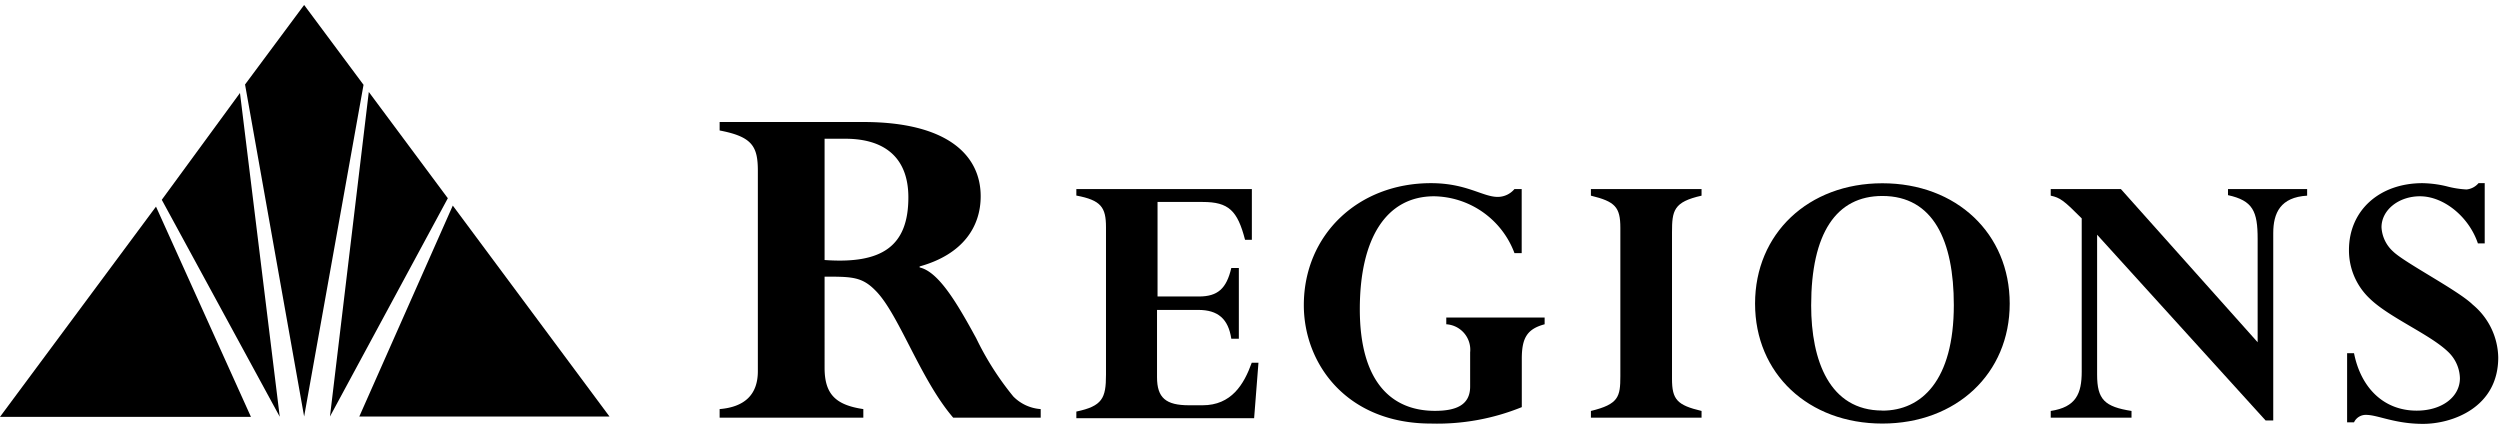 <svg class="regions-logo regions-logo--lockup regions-logo--green" xmlns="http://www.w3.org/2000/svg" width="242" height="41" viewBox="0 0 242 41" role="img" fill-rule="evenodd" data-testid="logo" aria-label="Regions logo"><path class="regions-logo__pyramid" d="M15.1,20l9.19,20.35H0ZM29.44.48l5.75,7.73L29.44,40.32,23.72,8.18ZM43.83,19.9,59,40.32H34.78Zm-8.13-11,7.65,10.29L31.94,40.32ZM23.23,9l3.85,31.34-11.42-21Z"></path><g class="regions-logo__lockup"><path d="M98.09,38.38a28.25,28.25,0,0,1-3.58-5.61L94.09,32c-1.62-2.92-3.32-5.72-5.07-6.11v-.1c4.21-1.17,5.91-3.86,5.91-6.79,0-4-3.26-7.19-11.36-7.19H69.66v.82c3.15.6,3.7,1.53,3.7,3.91V35.93c0,2.29-1.3,3.47-3.7,3.67v.83H83.57V39.6c-2.7-.4-3.75-1.46-3.75-4V26.78c2.6,0,3.6,0,4.9,1.32,2.25,2.2,4.35,8.61,7.55,12.33h8.47V39.6A4.12,4.12,0,0,1,98.09,38.38ZM79.82,25.17V13.43h2c4,0,6.11,2,6.11,5.67C87.93,23.85,85.37,25.57,79.82,25.17Z"></path><path d="M121.18,18.3v4.91h-.66c-.73-2.83-1.59-3.66-4.1-3.66h-4.37V28.7h4c1.82,0,2.67-.75,3.14-2.76h.73v6.85h-.73C118.9,30.86,117.89,30,116,30h-4v6.51c0,2,.85,2.72,3.1,2.72h1.31c2.78,0,4-2,4.76-4.12h.65l-.42,5.37H104.19v-.64c2.52-.53,2.87-1.29,2.87-3.56V22c0-1.93-.47-2.62-2.87-3.07V18.3Z"></path><path d="M138.52,17.73c3.44,0,5,1.33,6.46,1.33a2.12,2.12,0,0,0,1.62-.76h.7v6.2h-.7A8.45,8.45,0,0,0,138.82,19c-4.64,0-7.19,4.09-7.19,10.93,0,7.08,3.1,9.84,7.27,9.84,2,0,3.41-.53,3.41-2.35V34.11A2.47,2.47,0,0,0,140,31.39v-.65h9.52v.65c-1.67.45-2.21,1.29-2.21,3.33v4.69A21.74,21.74,0,0,1,138.52,41c-8.17,0-12.31-5.79-12.31-11.46C126.21,22.76,131.43,17.73,138.52,17.73Z"></path><path d="M164.71,18.3v.64c-2.71.61-2.86,1.44-2.86,3.56V36.68c0,2,.5,2.54,2.86,3.1v.65H154v-.65c2.69-.65,2.85-1.38,2.85-3.37V22.05c0-2-.5-2.54-2.85-3.11V18.3Z"></path><path d="M182.21,17.74c-7.16,0-12.32,4.87-12.32,11.65S175.05,41,182.21,41s12.33-4.84,12.33-11.61S189.4,17.74,182.21,17.74Zm0,22c-5.11,0-6.89-4.84-6.89-10.17,0-7,2.43-10.6,6.89-10.6,4.95,0,6.92,4.35,6.92,10.56C189.13,36.84,186,39.75,182.21,39.75Z"></path><path d="M205.3,18.3l13.24,14.83v-10c0-2.69-.46-3.71-2.87-4.24V18.3h7.66v.64c-2.58.15-3.28,1.67-3.28,3.63V40.7h-.74L203,22.72V36.27c0,2.42.74,3.1,3.33,3.51v.65h-7.82v-.65c2.44-.37,3-1.66,3-3.81V21.14c-1.74-1.75-2.09-2-3-2.2V18.3Z"></path><path d="M240.52,17.73v5.83h-.66C239,21,236.57,19,234.25,19c-2.05,0-3.72,1.32-3.72,3a3.4,3.4,0,0,0,1.13,2.35c1.12,1.09,6.31,3.77,7.7,5.14a6.8,6.8,0,0,1,2.47,5.11c0,4.88-4.49,6.43-7.27,6.43s-4.37-.87-5.54-.87a1.25,1.25,0,0,0-1.15.72h-.67V34.19h.67c.65,3.29,2.82,5.56,6.07,5.56,2.43,0,4.18-1.32,4.18-3.14A3.64,3.64,0,0,0,237,34.08c-1.75-1.71-5.73-3.34-7.62-5.19a6.4,6.4,0,0,1-2-4.69c0-3.82,2.94-6.47,7.12-6.47a10.7,10.7,0,0,1,2.32.3,9.25,9.25,0,0,0,1.94.31,1.74,1.74,0,0,0,1.16-.61Z"></path></g></svg>